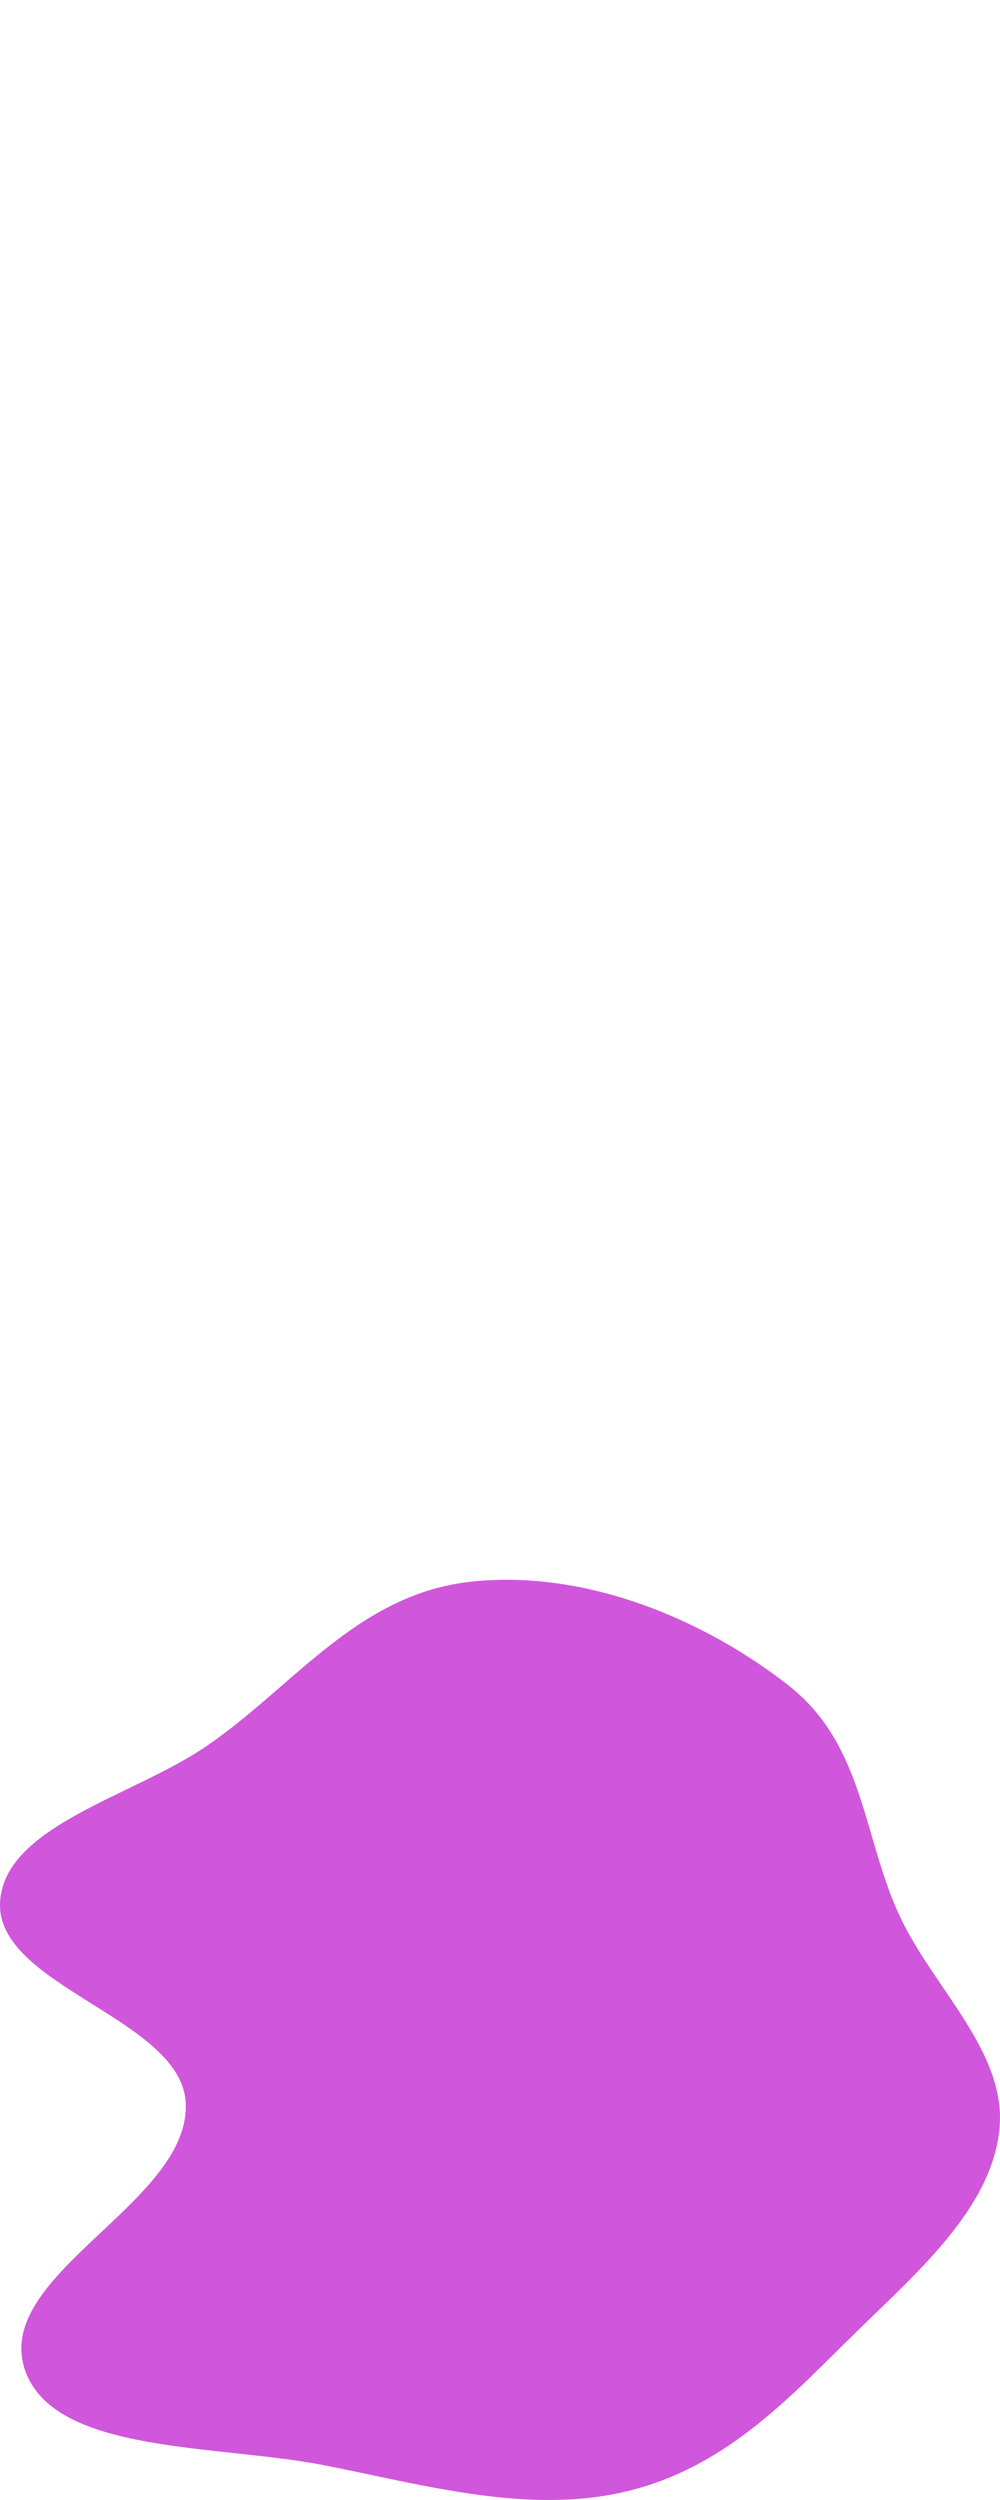 <svg width="311" height="777" fill="none" xmlns="http://www.w3.org/2000/svg"><g filter="url('#filter0_f_87_96')" clip-path="url('#clip0_87_96')"><path fill-rule="evenodd" clip-rule="evenodd" d="M146.761 491.558c36.009-3.783 72.818 12.182 98.467 32.276 23.705 18.571 23.111 47.538 34.789 72.122 10.635 22.388 33.284 42.138 30.793 65.937-2.539 24.258-24.78 43.634-44.253 62.638-20.189 19.703-39.923 41.818-70.688 49.538-31.024 7.785-63.634-1.718-95.244-7.9-32.897-6.433-82.93-3.446-92.588-28.83-11.467-30.141 51.432-52.456 49.711-83.87-1.432-26.143-59.19-36.178-57.72-62.32 1.327-23.605 41.1-32.773 63.938-48.273 27.144-18.424 47.152-47.574 82.795-51.318Z" fill="#D056DB"/></g><defs><clipPath id="clip0_87_96"><path fill="#fff" d="M0 0h311v777H0z"/></clipPath><filter id="filter0_f_87_96" x="-400" y="91" width="1111" height="1086" filterUnits="userSpaceOnUse" color-interpolation-filters="sRGB"><feFlood flood-opacity="0" result="BackgroundImageFix"/><feBlend in="SourceGraphic" in2="BackgroundImageFix" result="shape"/><feGaussianBlur stdDeviation="200" result="effect1_foregroundBlur_87_96"/></filter></defs></svg>